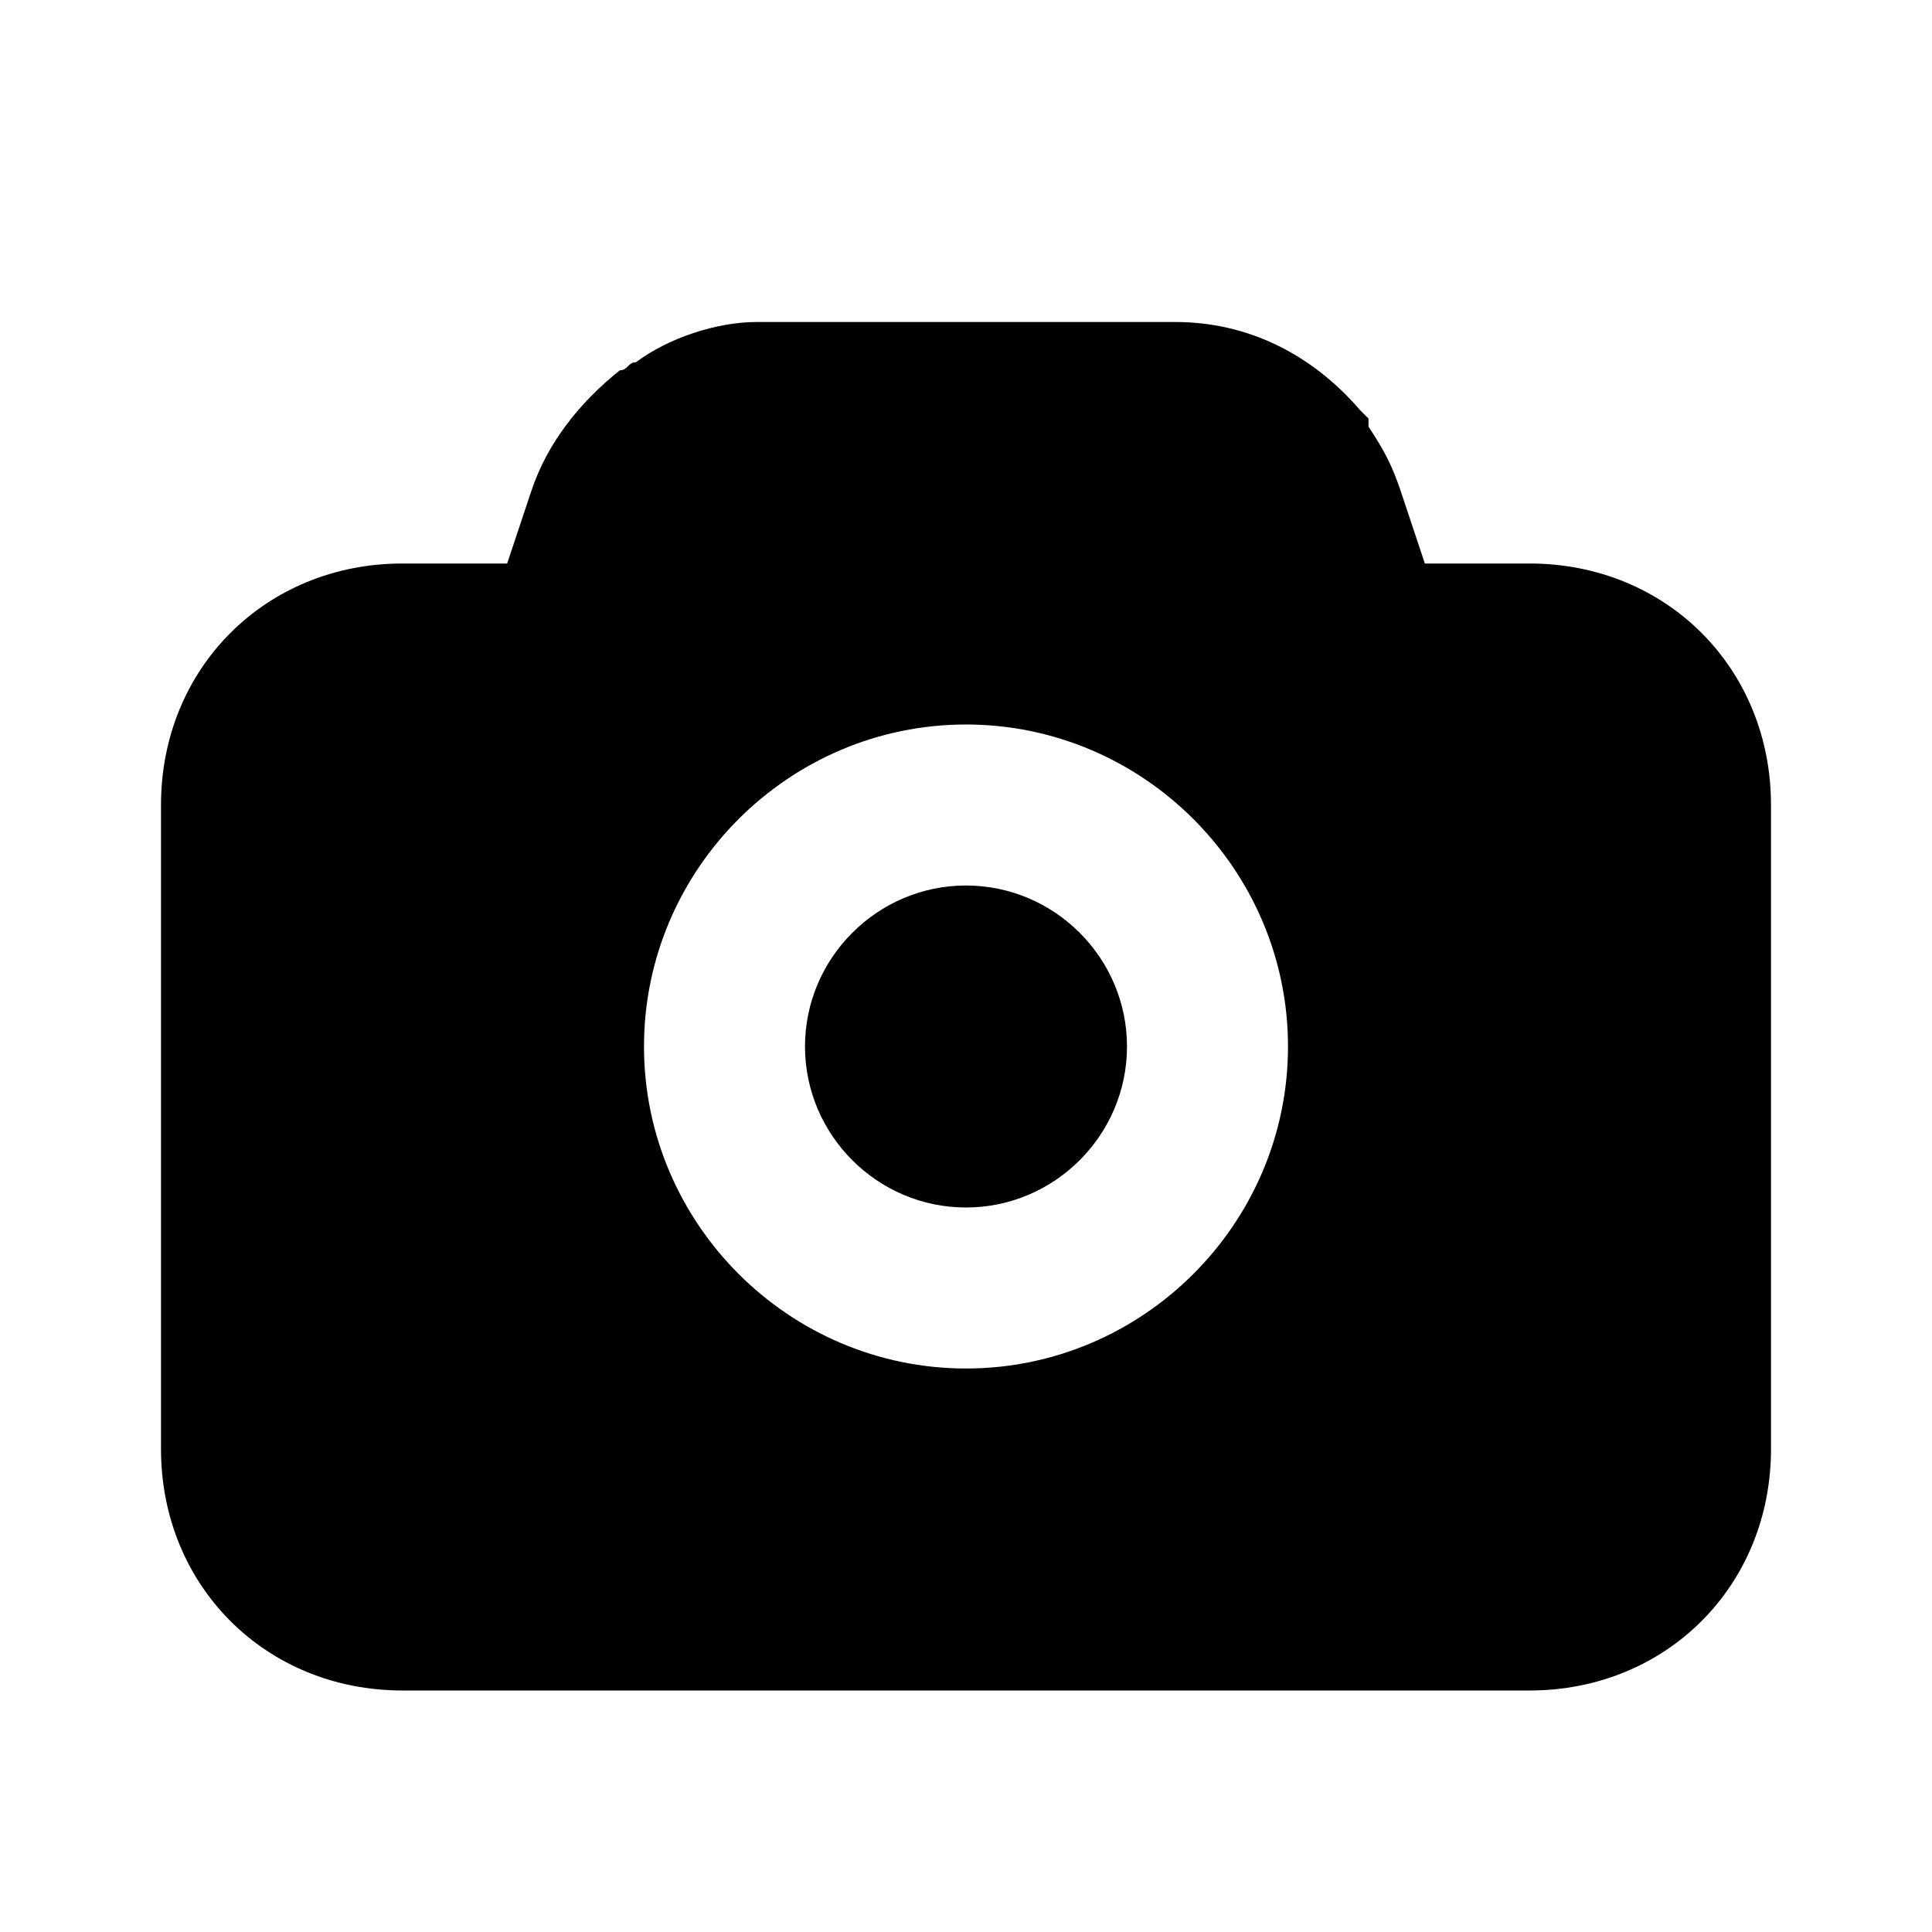 <svg xmlns="http://www.w3.org/2000/svg" enable-background="new 0 0 24 24" viewBox="0 0 24 24" id="photo">
  <path d="M12,11c-1.1,0-2,0.9-2,2s0.9,2,2,2s2-0.9,2-2S13.1,11,12,11z M19,7h-1.3l-0.3-0.9c-0.1-0.3-0.2-0.5-0.4-0.8c0,0,0,0,0-0.1
	c0,0-0.1-0.1-0.1-0.1C16.3,4.4,15.5,4,14.6,4H9.4C8.9,4,8.3,4.2,7.9,4.5c-0.1,0-0.1,0.1-0.2,0.1c0,0,0,0,0,0C7.2,5,6.8,5.5,6.6,6.1
	L6.3,7H5c-1.7,0-3,1.3-3,3v8c0,1.7,1.3,3,3,3h14c1.7,0,3-1.3,3-3v-8C22,8.3,20.7,7,19,7z M12,17c-2.2,0-4-1.8-4-4s1.8-4,4-4
	s4,1.8,4,4C16,15.2,14.2,17,12,17z"></path>
</svg>
